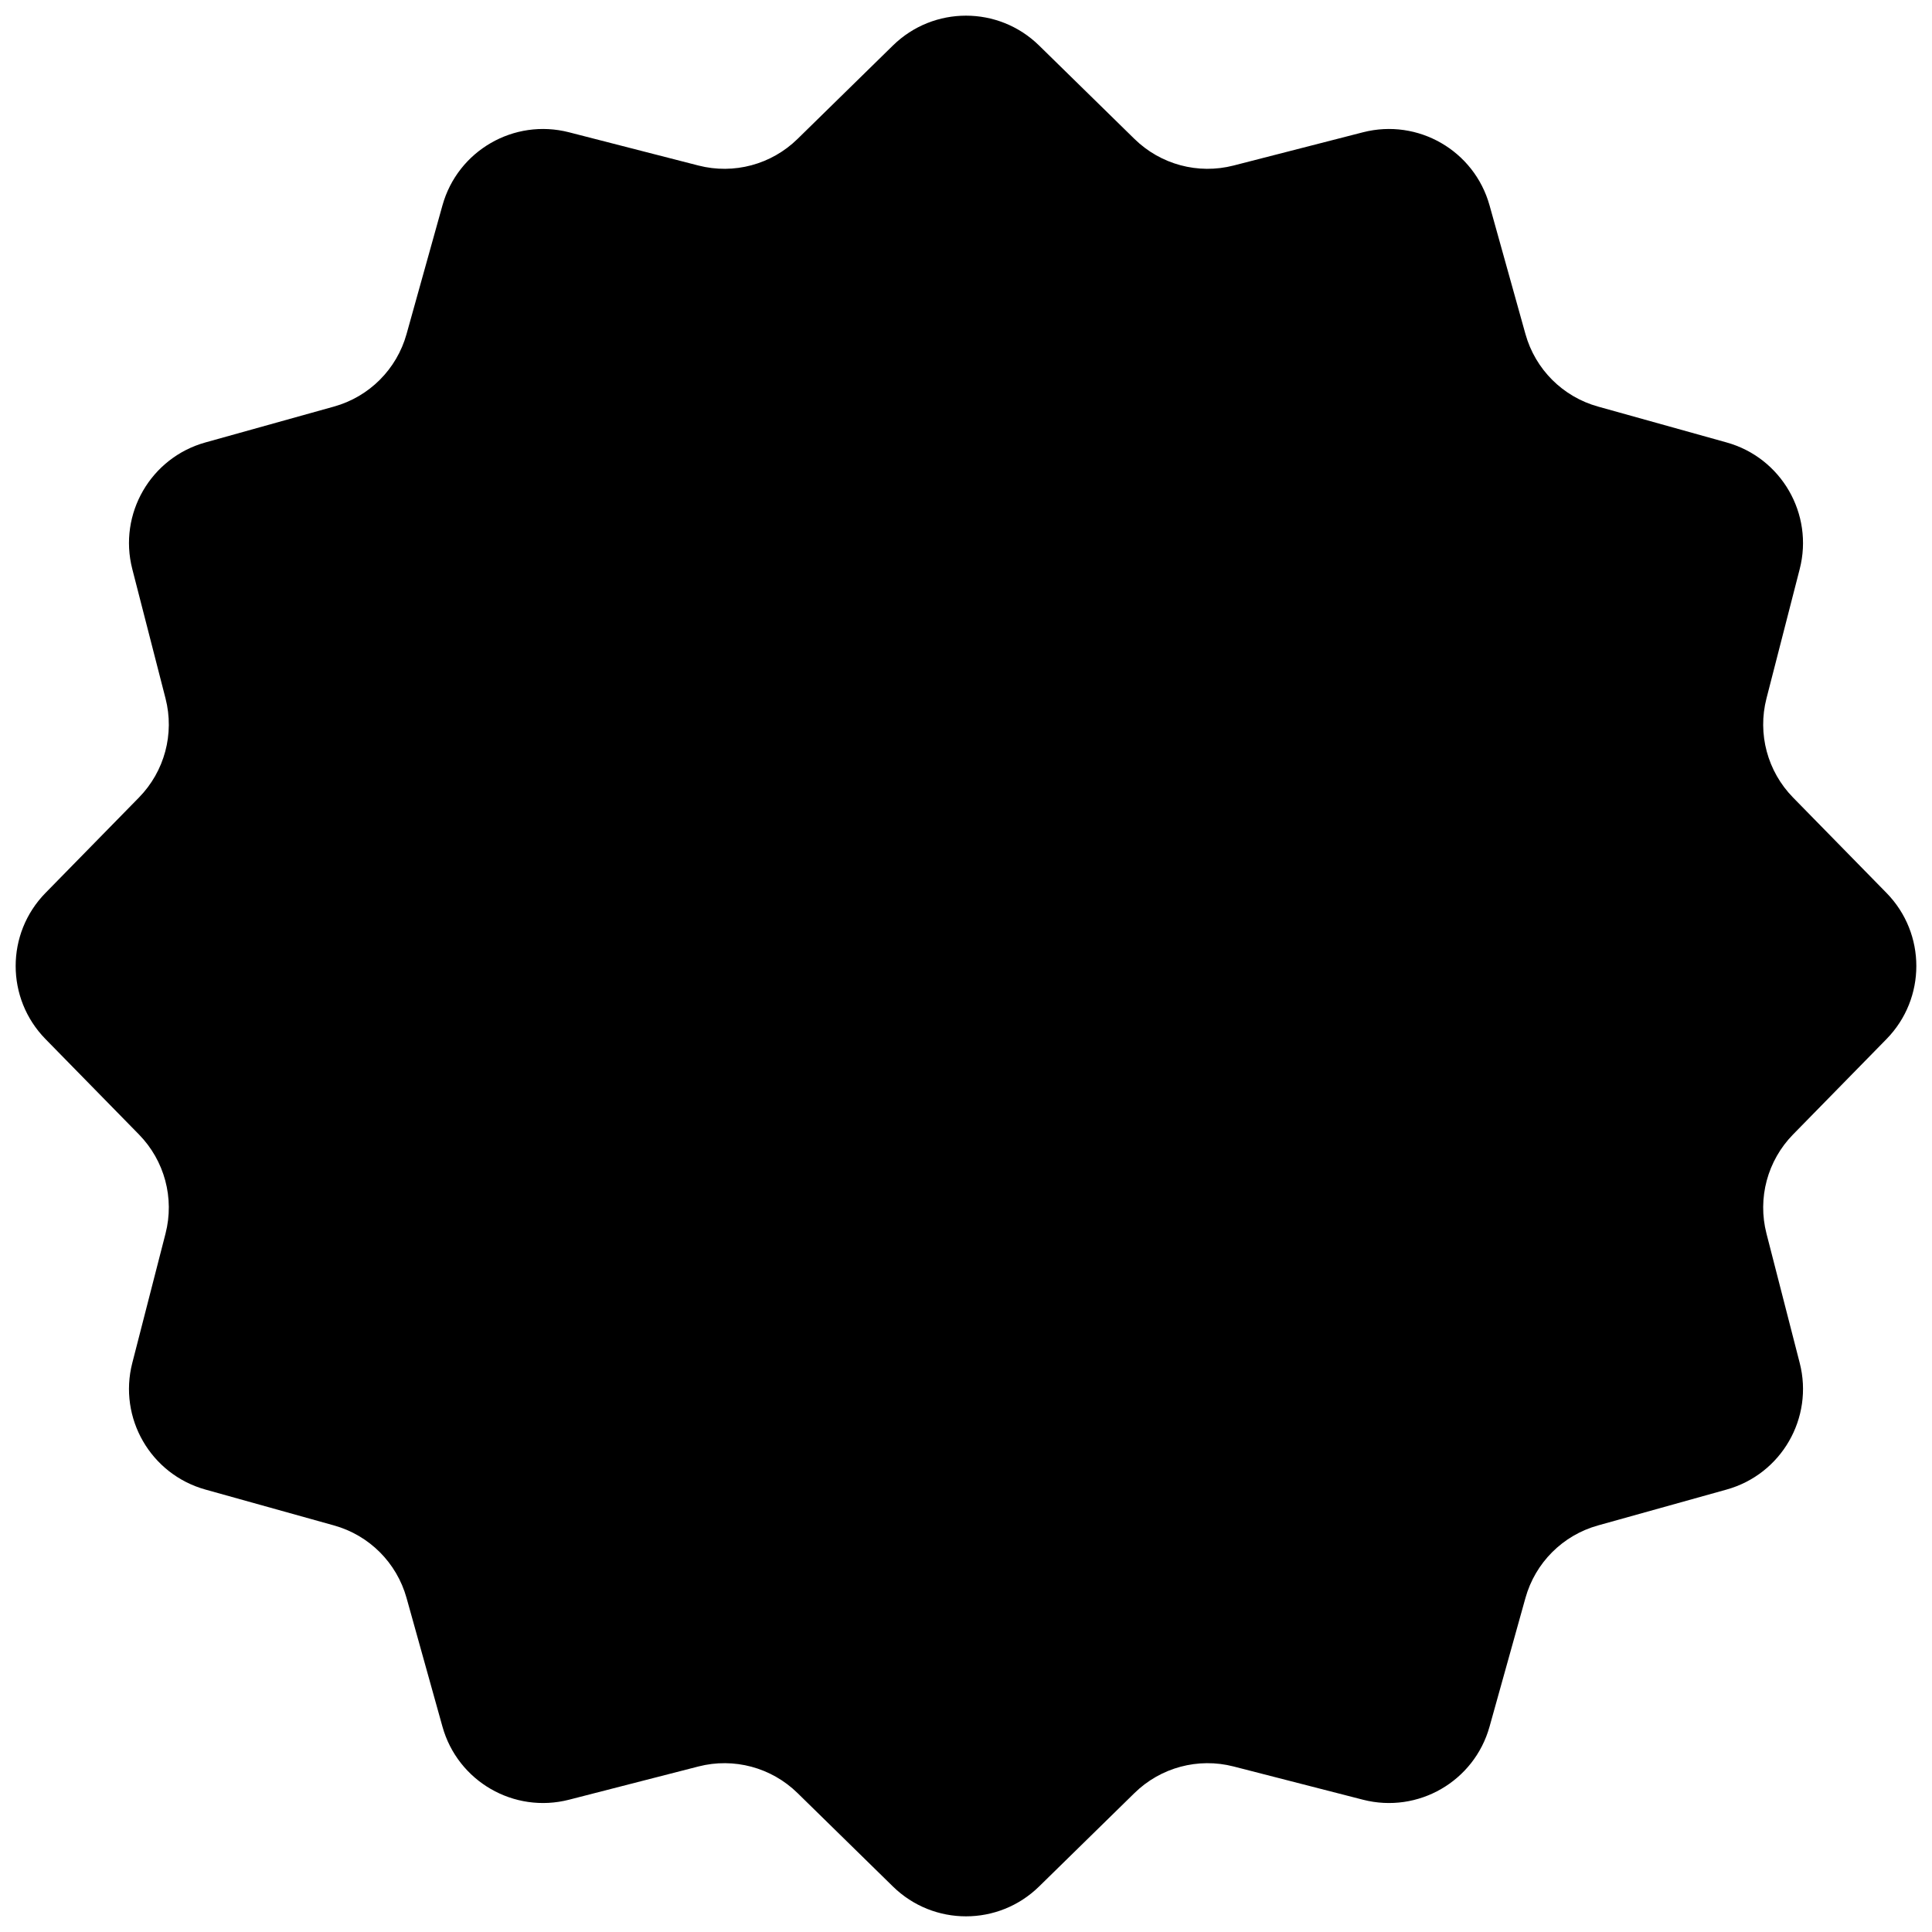 <svg width="74" height="74" viewBox="0 0 74 74" fill="none" xmlns="http://www.w3.org/2000/svg">
<path d="M34.201 1.743C35.756 0.219 38.244 0.219 39.799 1.743L43.454 5.323C44.454 6.303 45.893 6.689 47.249 6.34L52.204 5.067C54.313 4.525 56.468 5.769 57.053 7.866L58.428 12.794C58.804 14.143 59.857 15.196 61.206 15.572L66.134 16.947C68.231 17.532 69.475 19.687 68.933 21.796L67.66 26.751C67.311 28.107 67.697 29.546 68.677 30.546L72.257 34.201C73.781 35.756 73.781 38.244 72.257 39.799L68.677 43.454C67.697 44.454 67.311 45.893 67.66 47.249L68.933 52.204C69.475 54.313 68.231 56.468 66.134 57.053L61.206 58.428C59.857 58.804 58.804 59.857 58.428 61.206L57.053 66.134C56.468 68.231 54.313 69.475 52.204 68.933L47.249 67.66C45.893 67.311 44.454 67.697 43.454 68.677L39.799 72.257C38.244 73.781 35.756 73.781 34.201 72.257L30.546 68.677C29.546 67.697 28.107 67.311 26.751 67.66L21.796 68.933C19.687 69.475 17.532 68.231 16.947 66.134L15.572 61.206C15.196 59.857 14.143 58.804 12.794 58.428L7.866 57.053C5.769 56.468 4.525 54.313 5.067 52.204L6.34 47.249C6.689 45.893 6.303 44.454 5.323 43.454L1.743 39.799C0.219 38.244 0.219 35.756 1.743 34.201L5.323 30.546C6.303 29.546 6.689 28.107 6.34 26.751L5.067 21.796C4.525 19.687 5.769 17.532 7.866 16.947L12.794 15.572C14.143 15.196 15.196 14.143 15.572 12.794L16.947 7.866C17.532 5.769 19.687 4.525 21.796 5.067L26.751 6.34C28.107 6.689 29.546 6.303 30.546 5.323L34.201 1.743Z" fill="black"/>
</svg>
